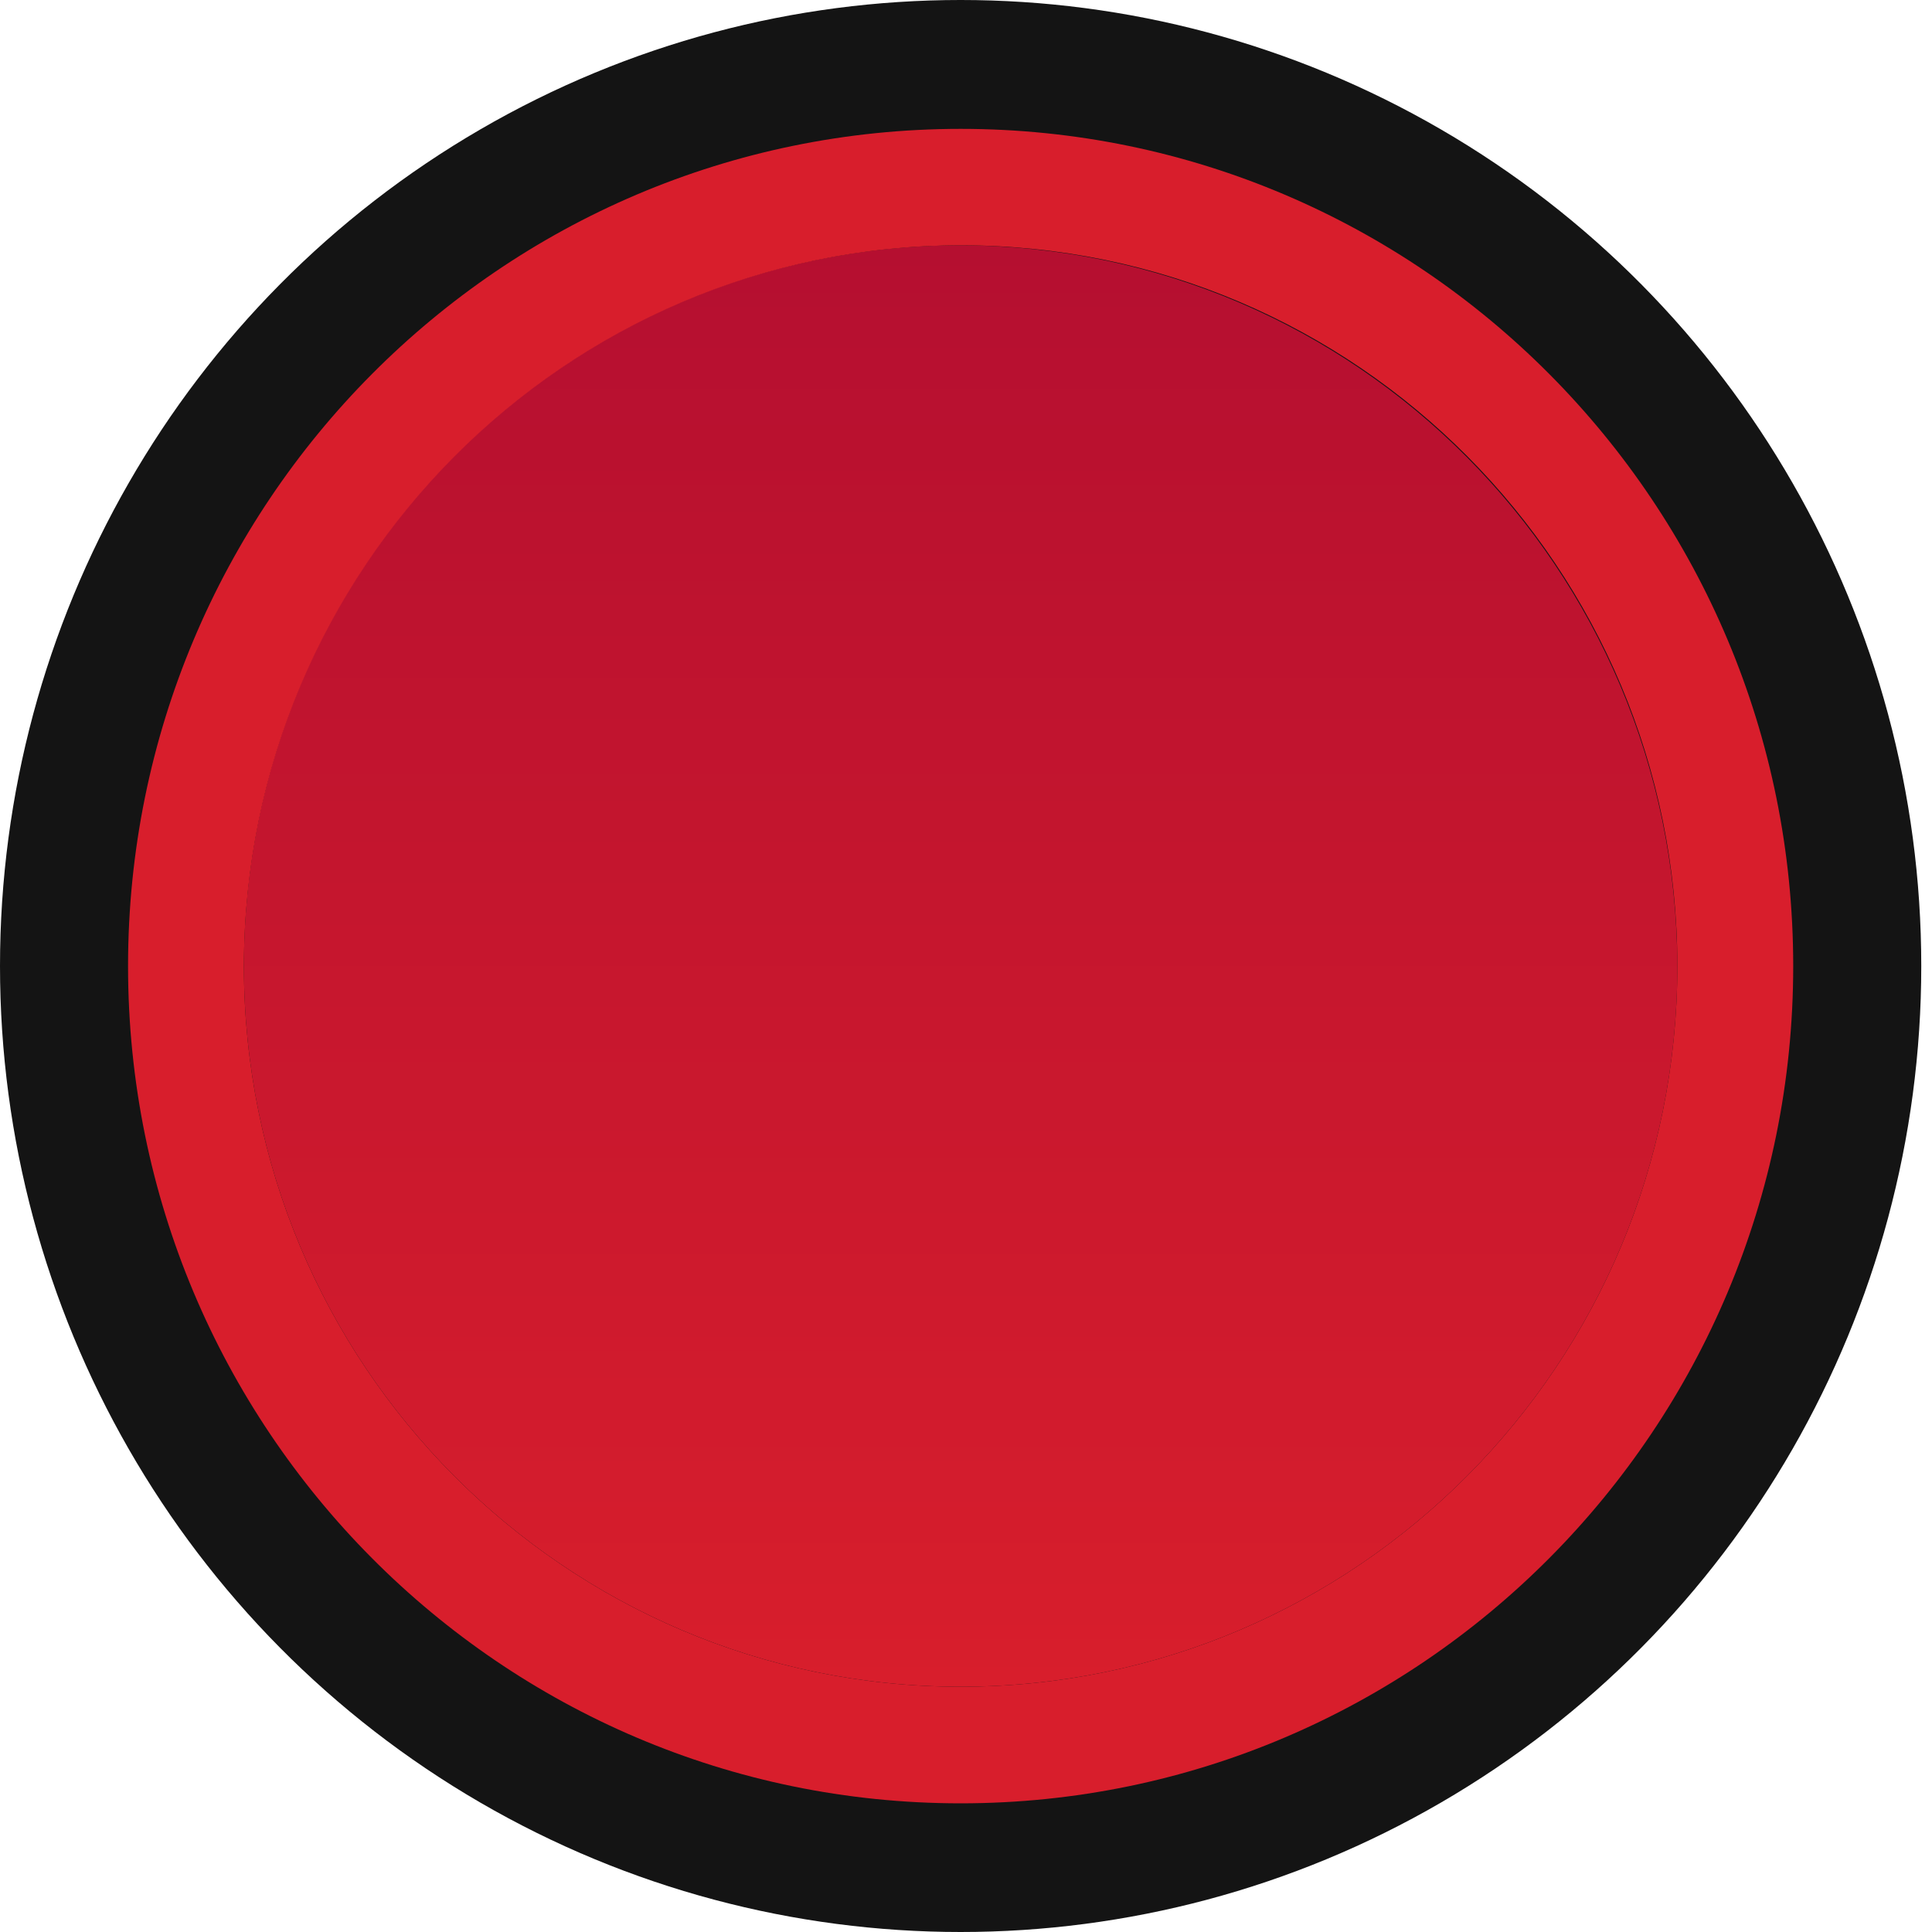 <?xml version="1.0" encoding="UTF-8" standalone="no"?>
<!-- Generator: Adobe Illustrator 23.0.3, SVG Export Plug-In . SVG Version: 6.00 Build 0)  -->

<svg
   xmlns:dc="http://purl.org/dc/elements/1.1/"
   xmlns:cc="http://creativecommons.org/ns#"
   xmlns:rdf="http://www.w3.org/1999/02/22-rdf-syntax-ns#"
   xmlns:svg="http://www.w3.org/2000/svg"
   xmlns="http://www.w3.org/2000/svg"
   xmlns:sodipodi="http://sodipodi.sourceforge.net/DTD/sodipodi-0.dtd"
   xmlns:inkscape="http://www.inkscape.org/namespaces/inkscape"
   version="1.0"
   id="Layer_1"
   x="0px"
   y="0px"
   viewBox="0 0 18 18"
   enable-background="new 0 0 20 20"
   xml:space="preserve"
   sodipodi:docname="nysthipyer_push_red_0_18.svg"
   inkscape:version="0.92.2 5c3e80d, 2017-08-06"
   width="18"
   height="18"><defs
     id="defs22" /><sodipodi:namedview
     pagecolor="#ffffff"
     bordercolor="#666666"
     borderopacity="1"
     objecttolerance="10"
     gridtolerance="10"
     guidetolerance="10"
     inkscape:pageopacity="0"
     inkscape:pageshadow="2"
     inkscape:window-width="1265"
     inkscape:window-height="676"
     id="namedview20"
     showgrid="false"
     inkscape:pagecheckerboard="true"
     inkscape:zoom="11.8"
     inkscape:cx="-5.6779661"
     inkscape:cy="10"
     inkscape:window-x="81"
     inkscape:window-y="16"
     inkscape:window-maximized="0"
     inkscape:current-layer="Layer_1" /><g
     id="PUSH"
     transform="scale(0.895,0.9)"><g
       id="XMLID_17_"><g
         id="g15"><g
           id="g13"><circle
             cx="10"
             cy="10"
             r="10"
             id="circle2"
             style="fill:#141414" /><linearGradient
             id="SVGID_1_"
             gradientUnits="userSpaceOnUse"
             x1="10"
             y1="2.428"
             x2="10"
             y2="17.351"
             gradientTransform="matrix(1,0,0,-1,0,19.89)"><stop
               offset="0"
               style="stop-color:#D81E2C"
               id="stop4" /><stop
               offset="1"
               style="stop-color:#B50F30"
               id="stop6" /></linearGradient><path
             d="m 10,2.539 c -4.121,0 -7.461,3.341 -7.461,7.461 0,4.121 3.341,7.461 7.461,7.461 4.121,0 7.461,-3.341 7.461,-7.461 C 17.448,5.885 14.115,2.552 10,2.539 Z"
             id="path9"
             inkscape:connector-curvature="0"
             style="fill:url(#SVGID_1_)" /><path
             d="m 10,2.539 c 4.121,0 7.461,3.341 7.461,7.461 0,4.121 -3.341,7.461 -7.461,7.461 -4.121,0 -7.461,-3.341 -7.461,-7.461 C 2.546,5.882 5.882,2.546 10,2.539 m 0,-1.205 c -4.786,0 -8.667,3.88 -8.667,8.667 0,4.786 3.88,8.667 8.667,8.667 4.786,0 8.667,-3.88 8.667,-8.667 0,-4.786 -3.88,-8.667 -8.667,-8.667 z"
             id="path11"
             inkscape:connector-curvature="0"
             style="fill:#d81e2c" /></g></g></g></g></svg>